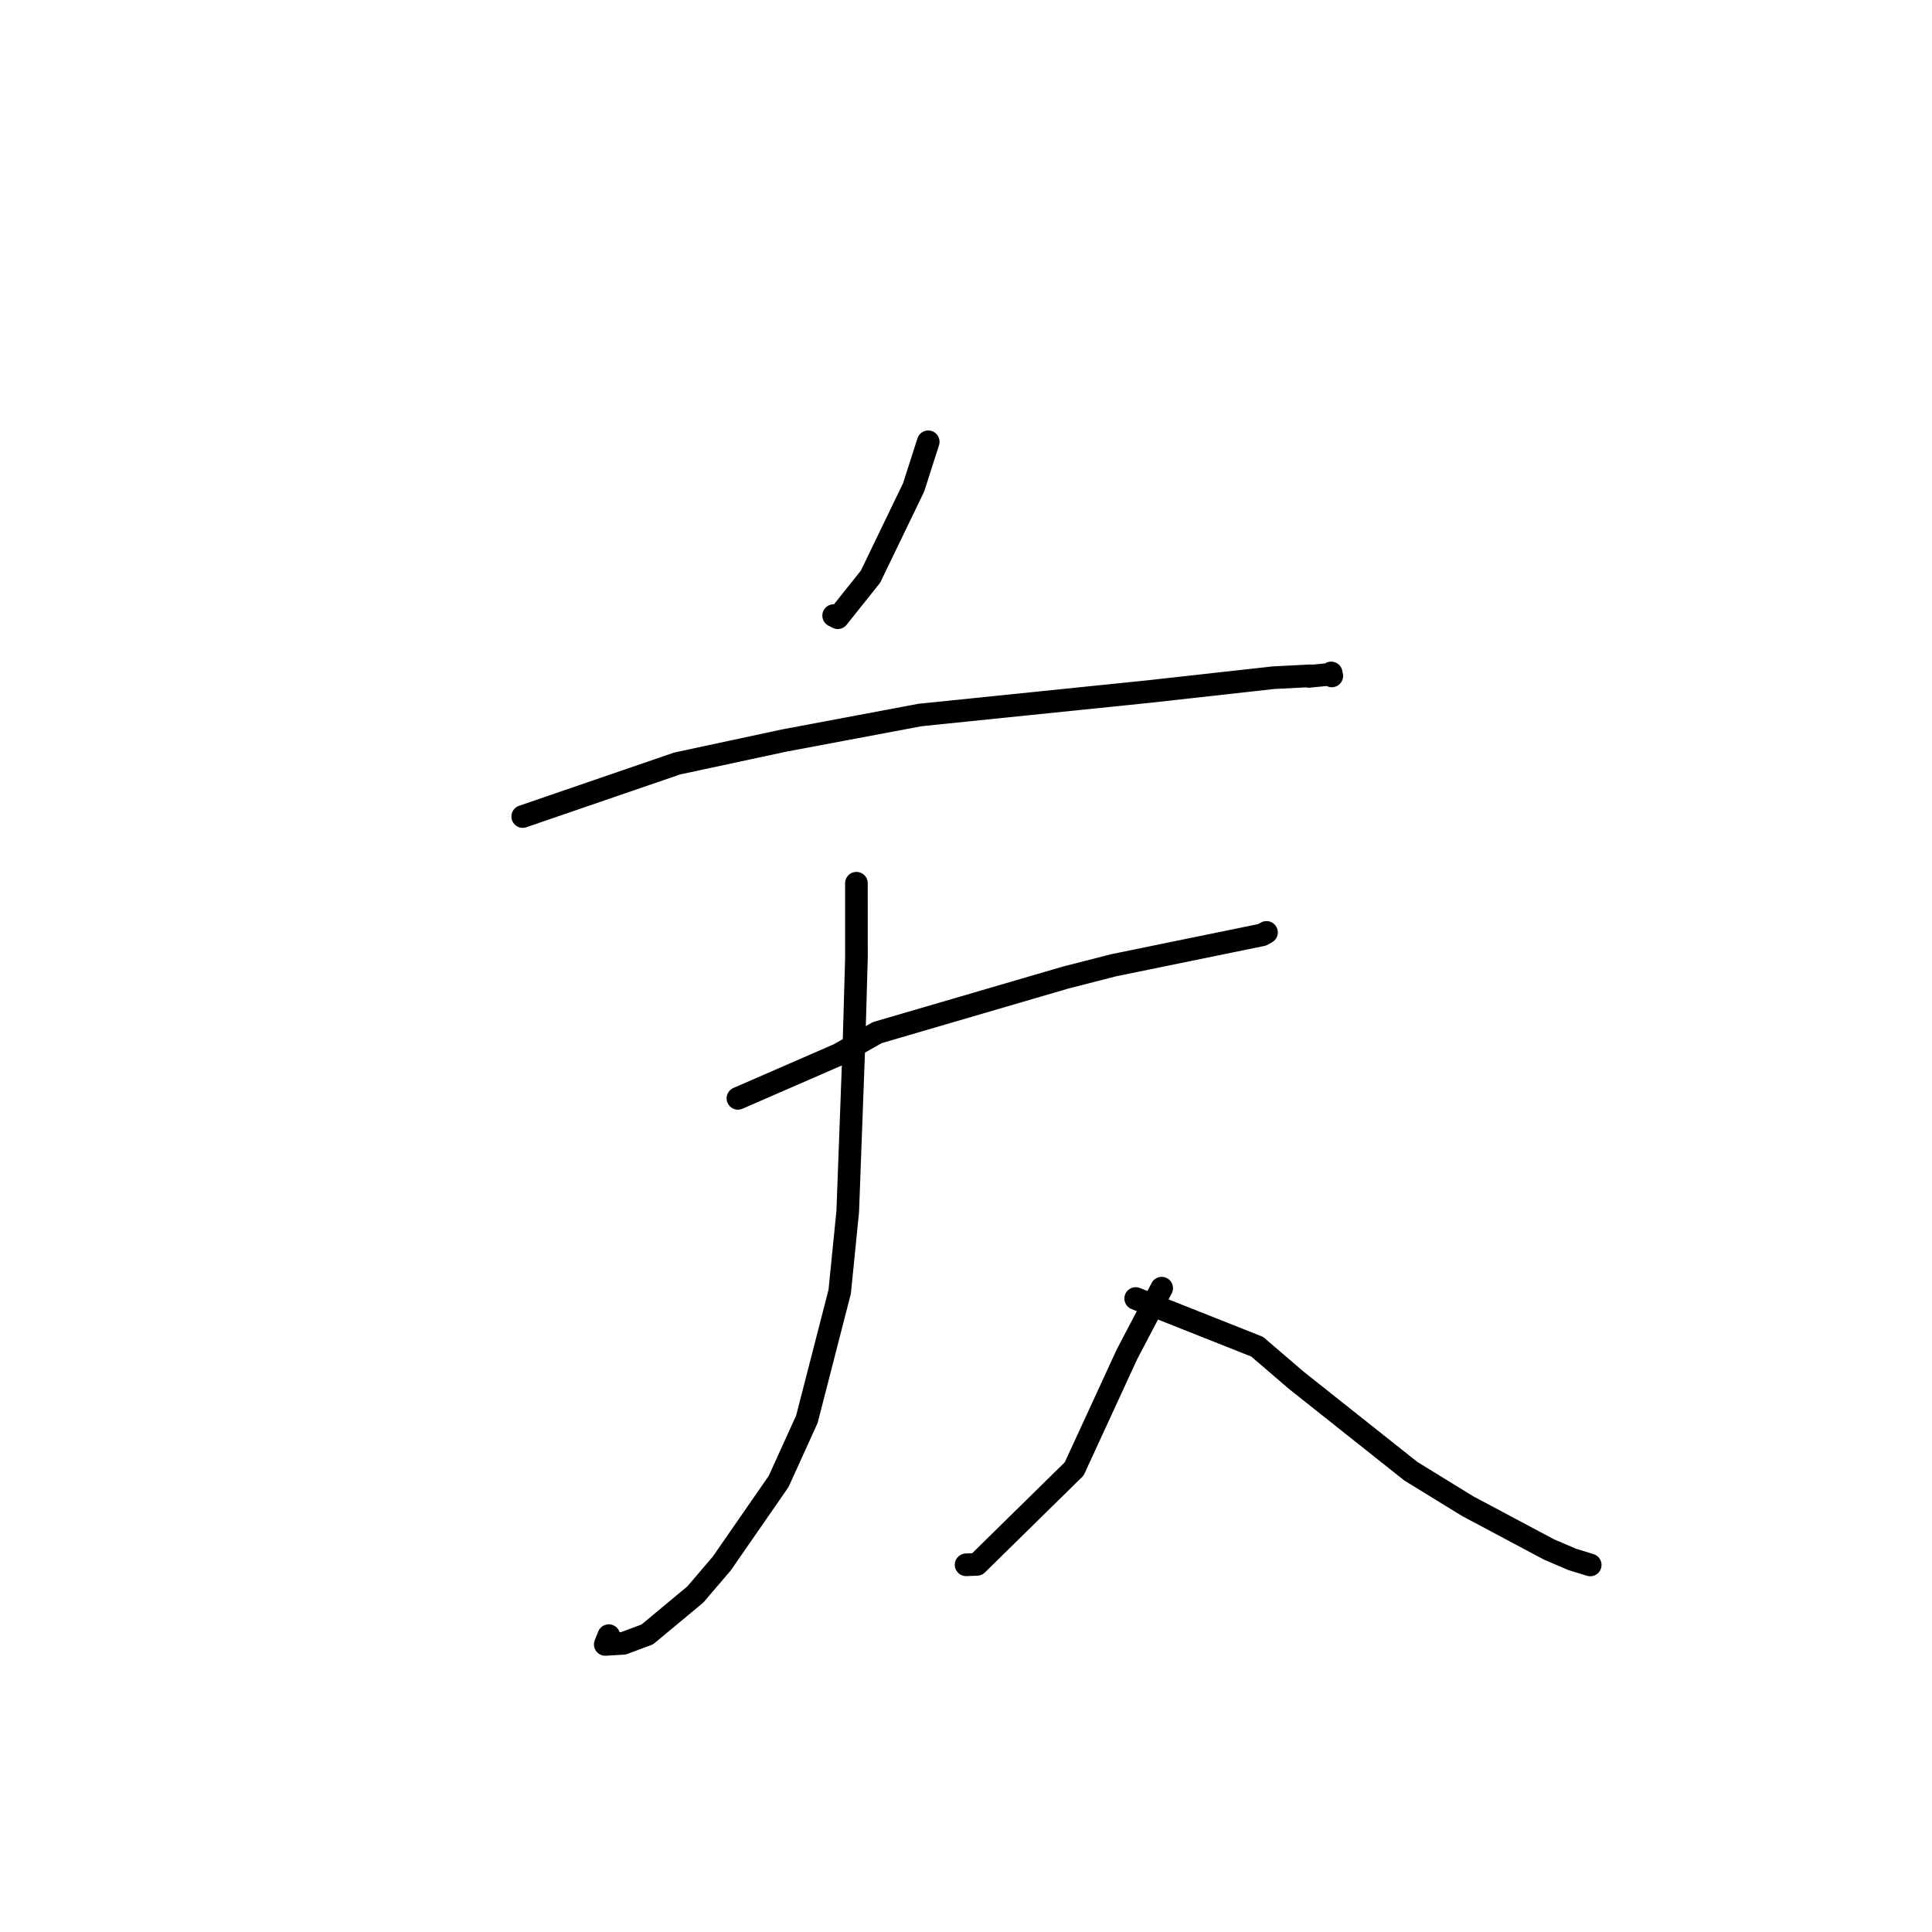 <?xml version="1.0" standalone="no"?>
    <svg width="256" height="256" xmlns="http://www.w3.org/2000/svg" version="1.1">
    <polyline stroke="black" stroke-width="3" stroke-linecap="round" fill="transparent" stroke-linejoin="round" points="122.996 58.541 121.06 64.579 115.347 76.41 111.006 81.852 110.462 81.569 " />
        <polyline stroke="black" stroke-width="3" stroke-linecap="round" fill="transparent" stroke-linejoin="round" points="69.264 108.192 89.716 101.17 103.871 98.132 121.913 94.74 152.173 91.64 168.732 89.8 173.648 89.546 173.421 89.626 176.054 89.366 176.388 89.168 176.453 89.483 176.47 89.564 " />
        <polyline stroke="black" stroke-width="3" stroke-linecap="round" fill="transparent" stroke-linejoin="round" points="97.779 145.537 111.147 139.717 116.243 136.827 141.175 129.538 147.562 127.902 167.241 123.871 167.76 123.581 167.817 123.549 167.818 123.549 167.818 123.549 167.818 123.549 " />
        <polyline stroke="black" stroke-width="3" stroke-linecap="round" fill="transparent" stroke-linejoin="round" points="113.48 117.032 113.482 126.981 113.164 138.039 112.329 160.535 111.264 171.16 106.916 188.058 103.171 196.301 95.638 207.175 92.132 211.279 85.769 216.57 82.611 217.748 80.201 217.894 80.667 216.73 " />
        <polyline stroke="black" stroke-width="3" stroke-linecap="round" fill="transparent" stroke-linejoin="round" points="150.484 172.061 166.579 178.445 171.751 182.883 186.942 194.944 194.469 199.571 205.266 205.32 208.318 206.626 210.69 207.357 210.708 207.363 210.711 207.364 210.712 207.364 " />
        <polyline stroke="black" stroke-width="3" stroke-linecap="round" fill="transparent" stroke-linejoin="round" points="153.929 170.689 149.336 179.438 142.336 194.637 129.457 207.287 128.015 207.345 " />
        </svg>